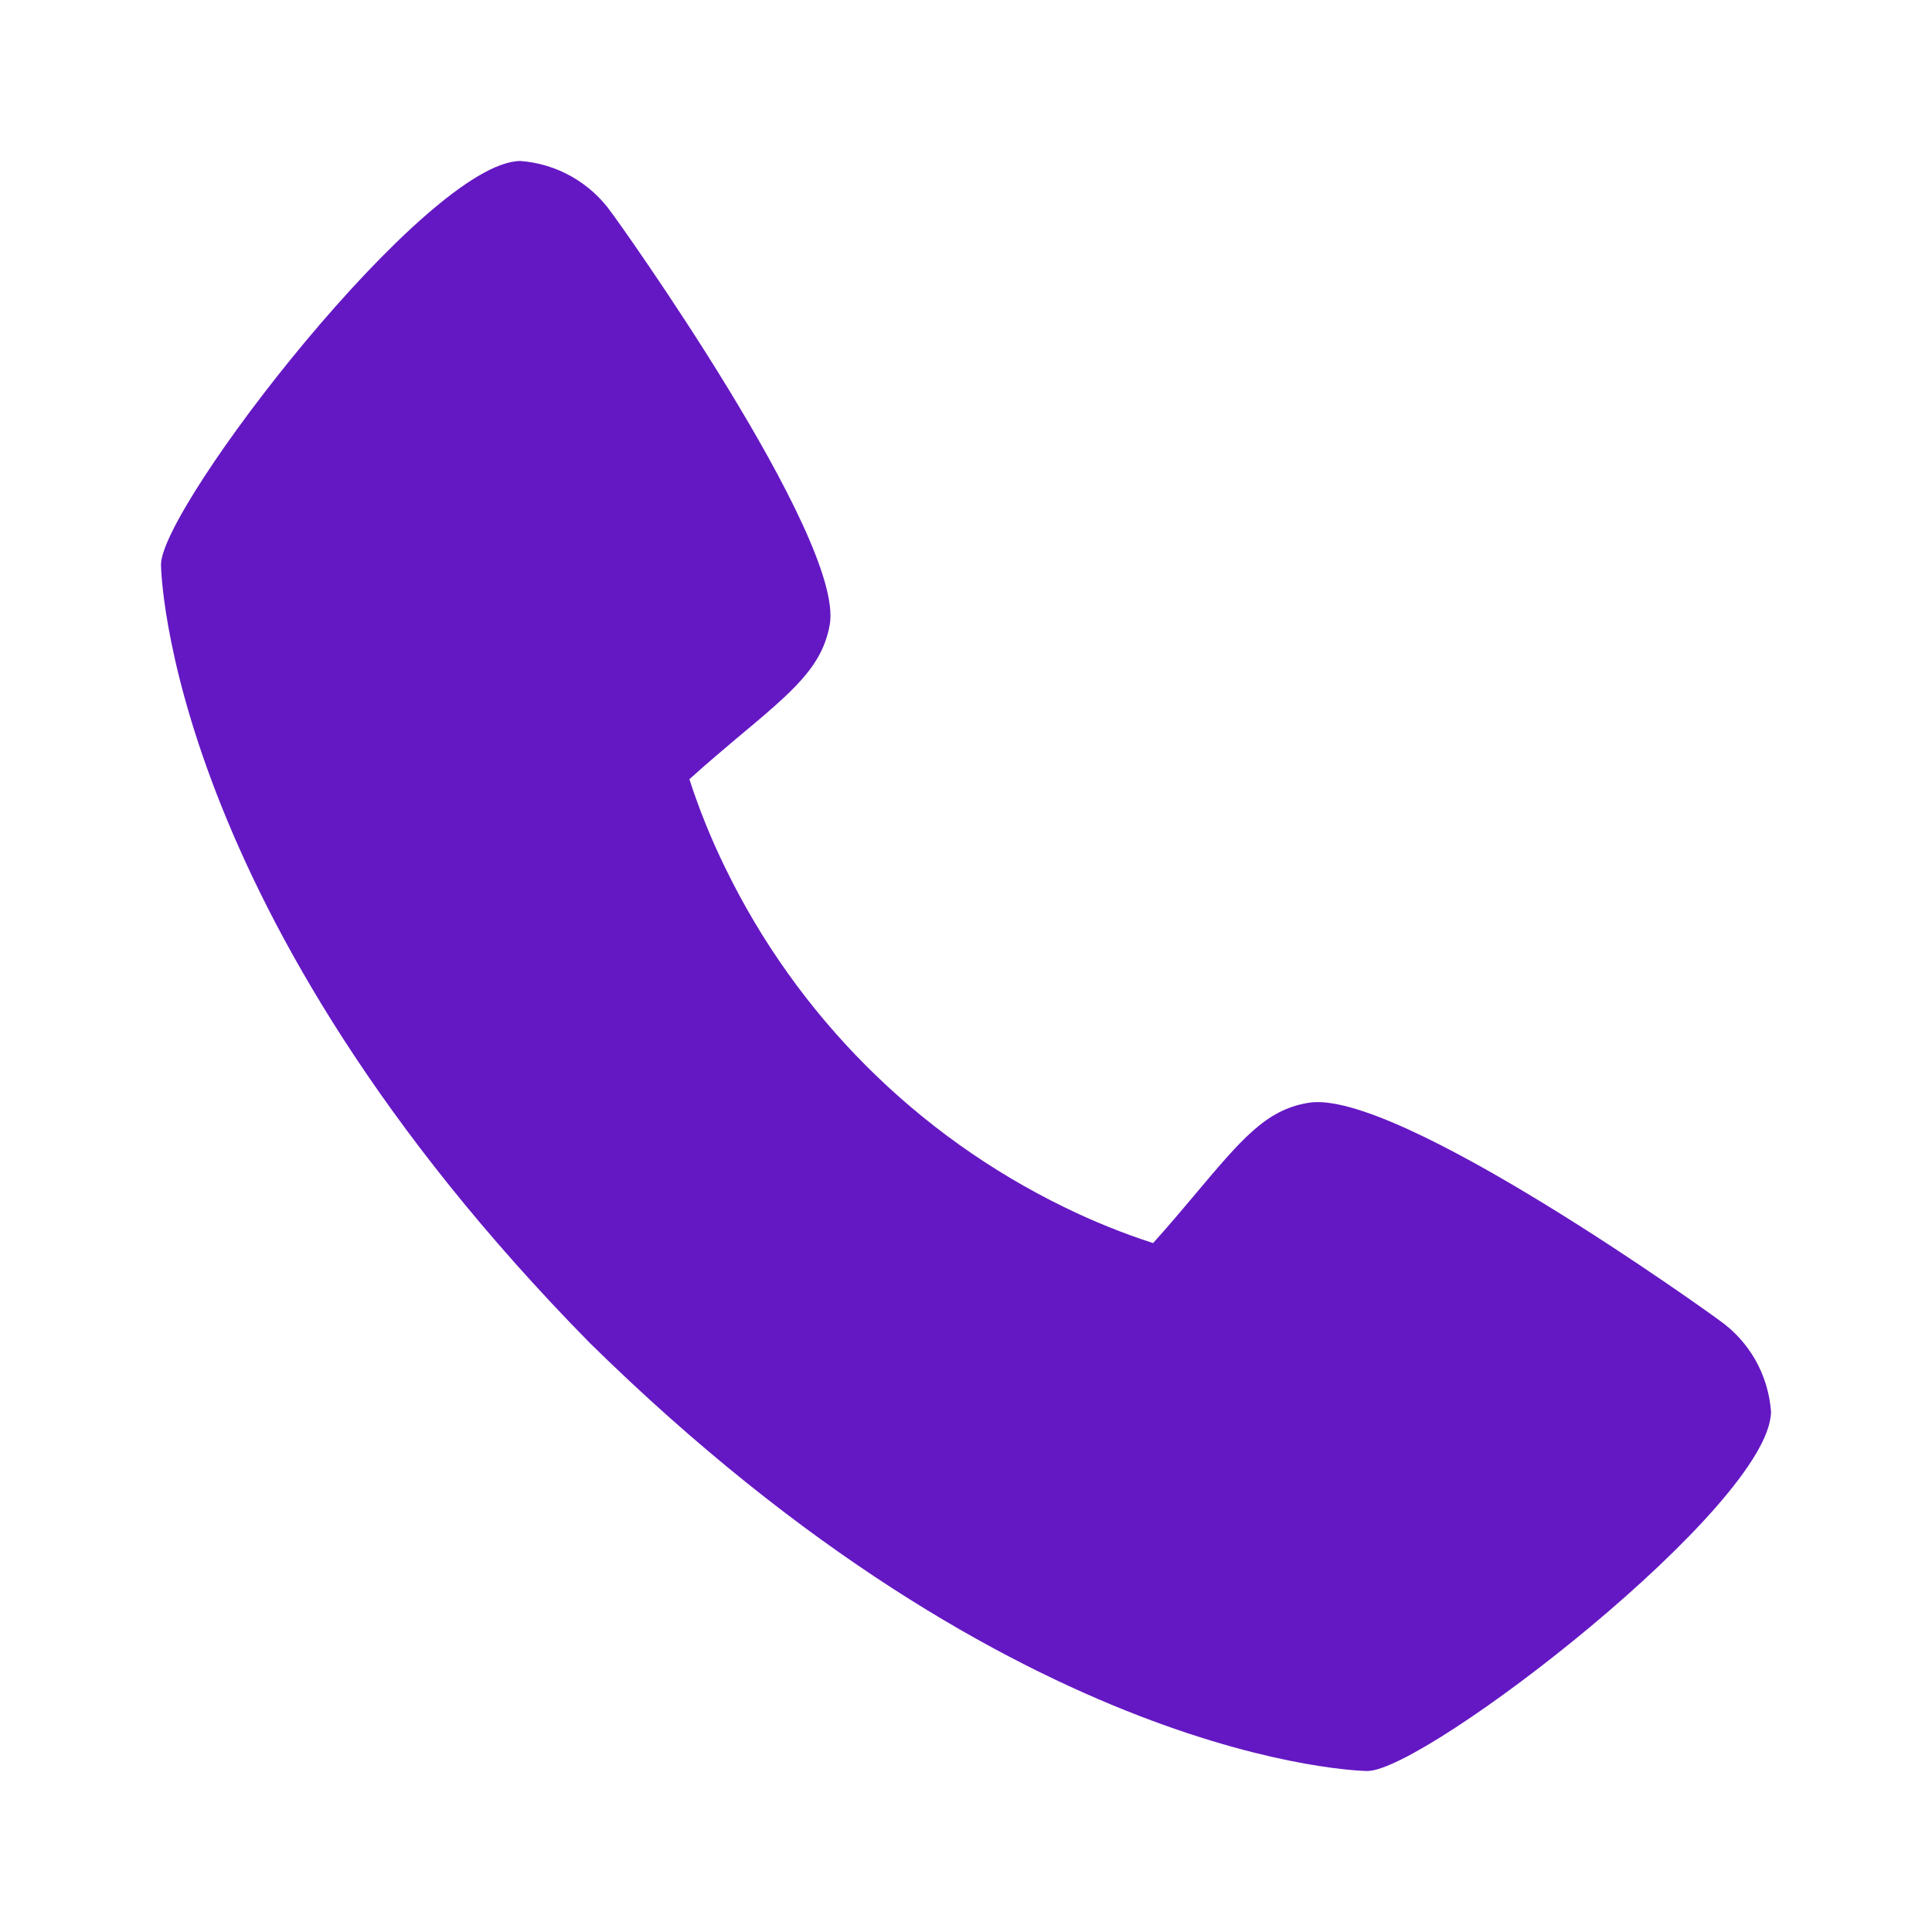 <svg width="24" height="24" viewBox="0 0 24 24" fill="none" xmlns="http://www.w3.org/2000/svg">
<g clip-path="url(#clip0_185_4514)">
<path d="M16.244 13.701C15.724 13.79 15.427 14.146 14.829 14.857C14.733 14.972 14.502 15.246 14.324 15.442C13.947 15.32 13.579 15.171 13.223 14.997C11.386 14.103 9.902 12.618 9.009 10.78C8.835 10.425 8.686 10.057 8.564 9.68C8.76 9.502 9.035 9.269 9.152 9.171C9.863 8.578 10.214 8.282 10.308 7.758C10.492 6.678 7.633 2.683 7.6 2.647C7.471 2.462 7.302 2.308 7.106 2.196C6.91 2.084 6.692 2.017 6.467 2C5.308 2 2 6.292 2 7.014C2 7.056 2.06 11.325 7.325 16.681C12.676 21.94 16.944 22 16.986 22C17.709 22 22 18.692 22 17.533C21.983 17.309 21.917 17.09 21.806 16.894C21.694 16.698 21.541 16.529 21.356 16.4C21.302 16.356 17.333 13.496 16.244 13.701Z" fill="#6418C3"/>
</g>
<defs>
<clipPath id="clip0_185_4514">
<rect width="24" height="24" fill="white"/>
</clipPath>
</defs>
</svg>
